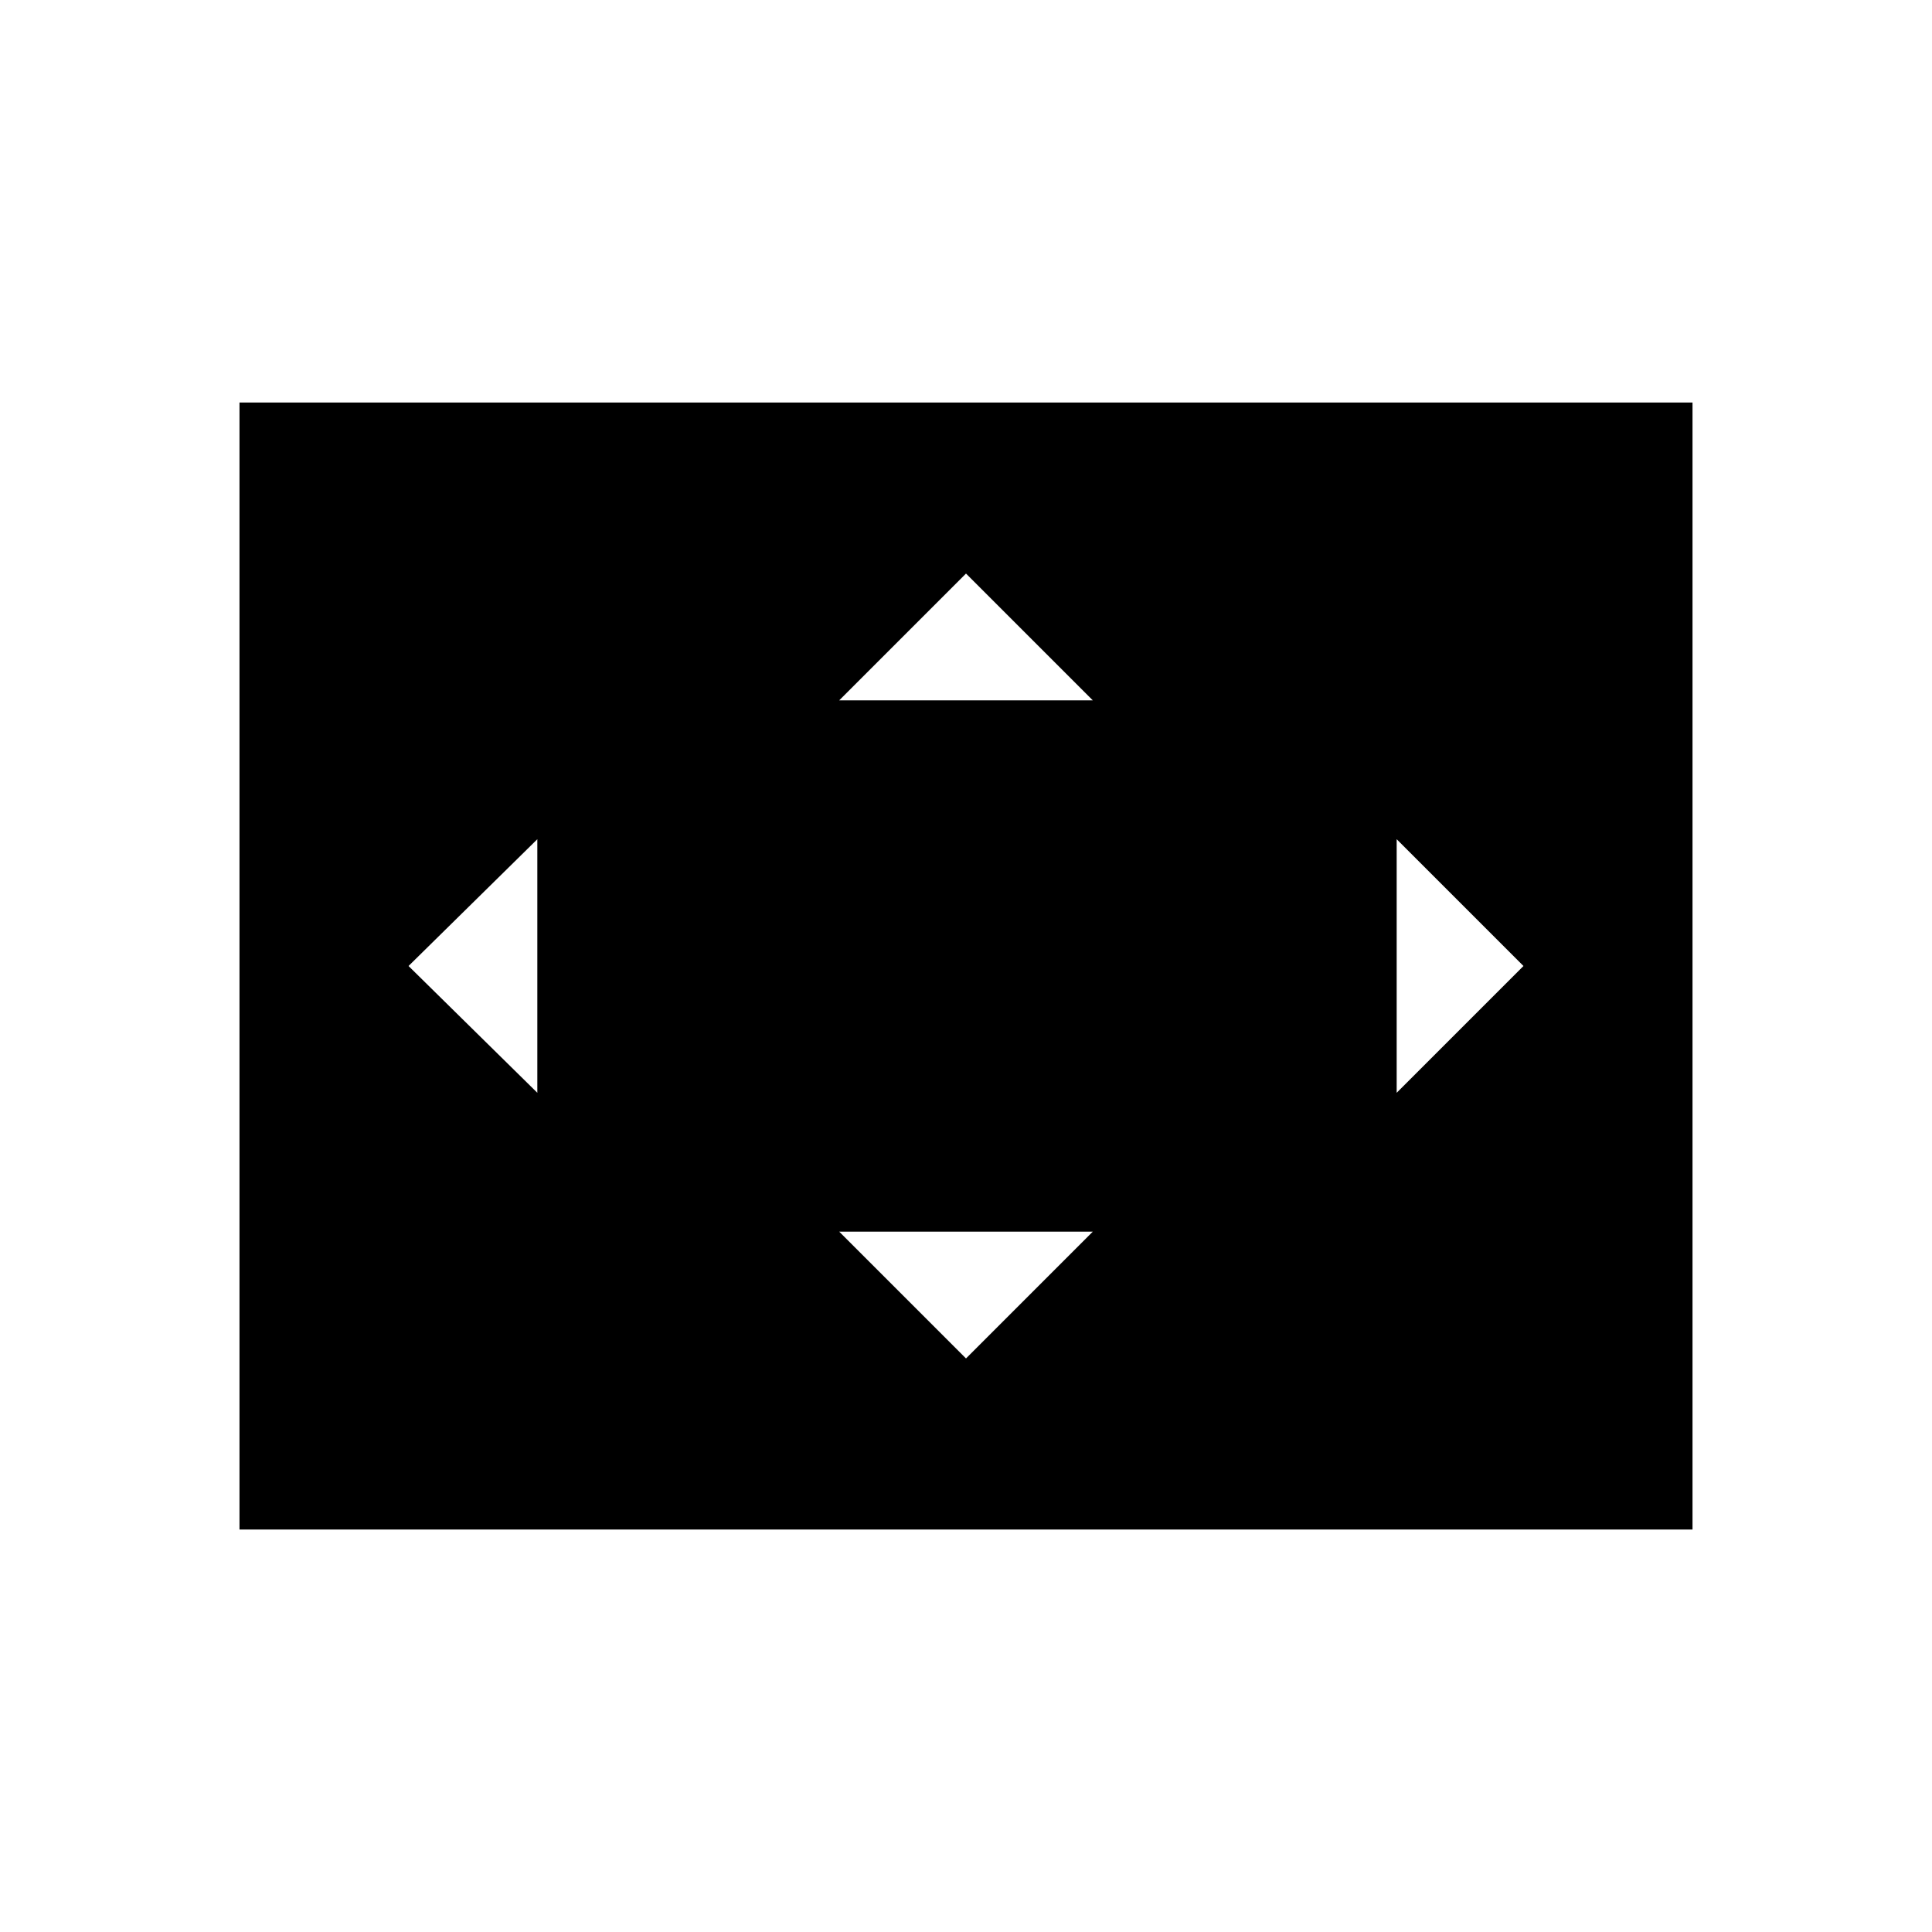 <svg xmlns="http://www.w3.org/2000/svg" height="48" viewBox="0 -960 960 960" width="48"><path d="M267-417v-126l-64 63 64 63Zm213 132 63-63H417l63 63Zm-63-327h126l-63-63-63 63Zm277 195 63-63-63-63v126ZM119-200v-560h722v560H119Z"/></svg>